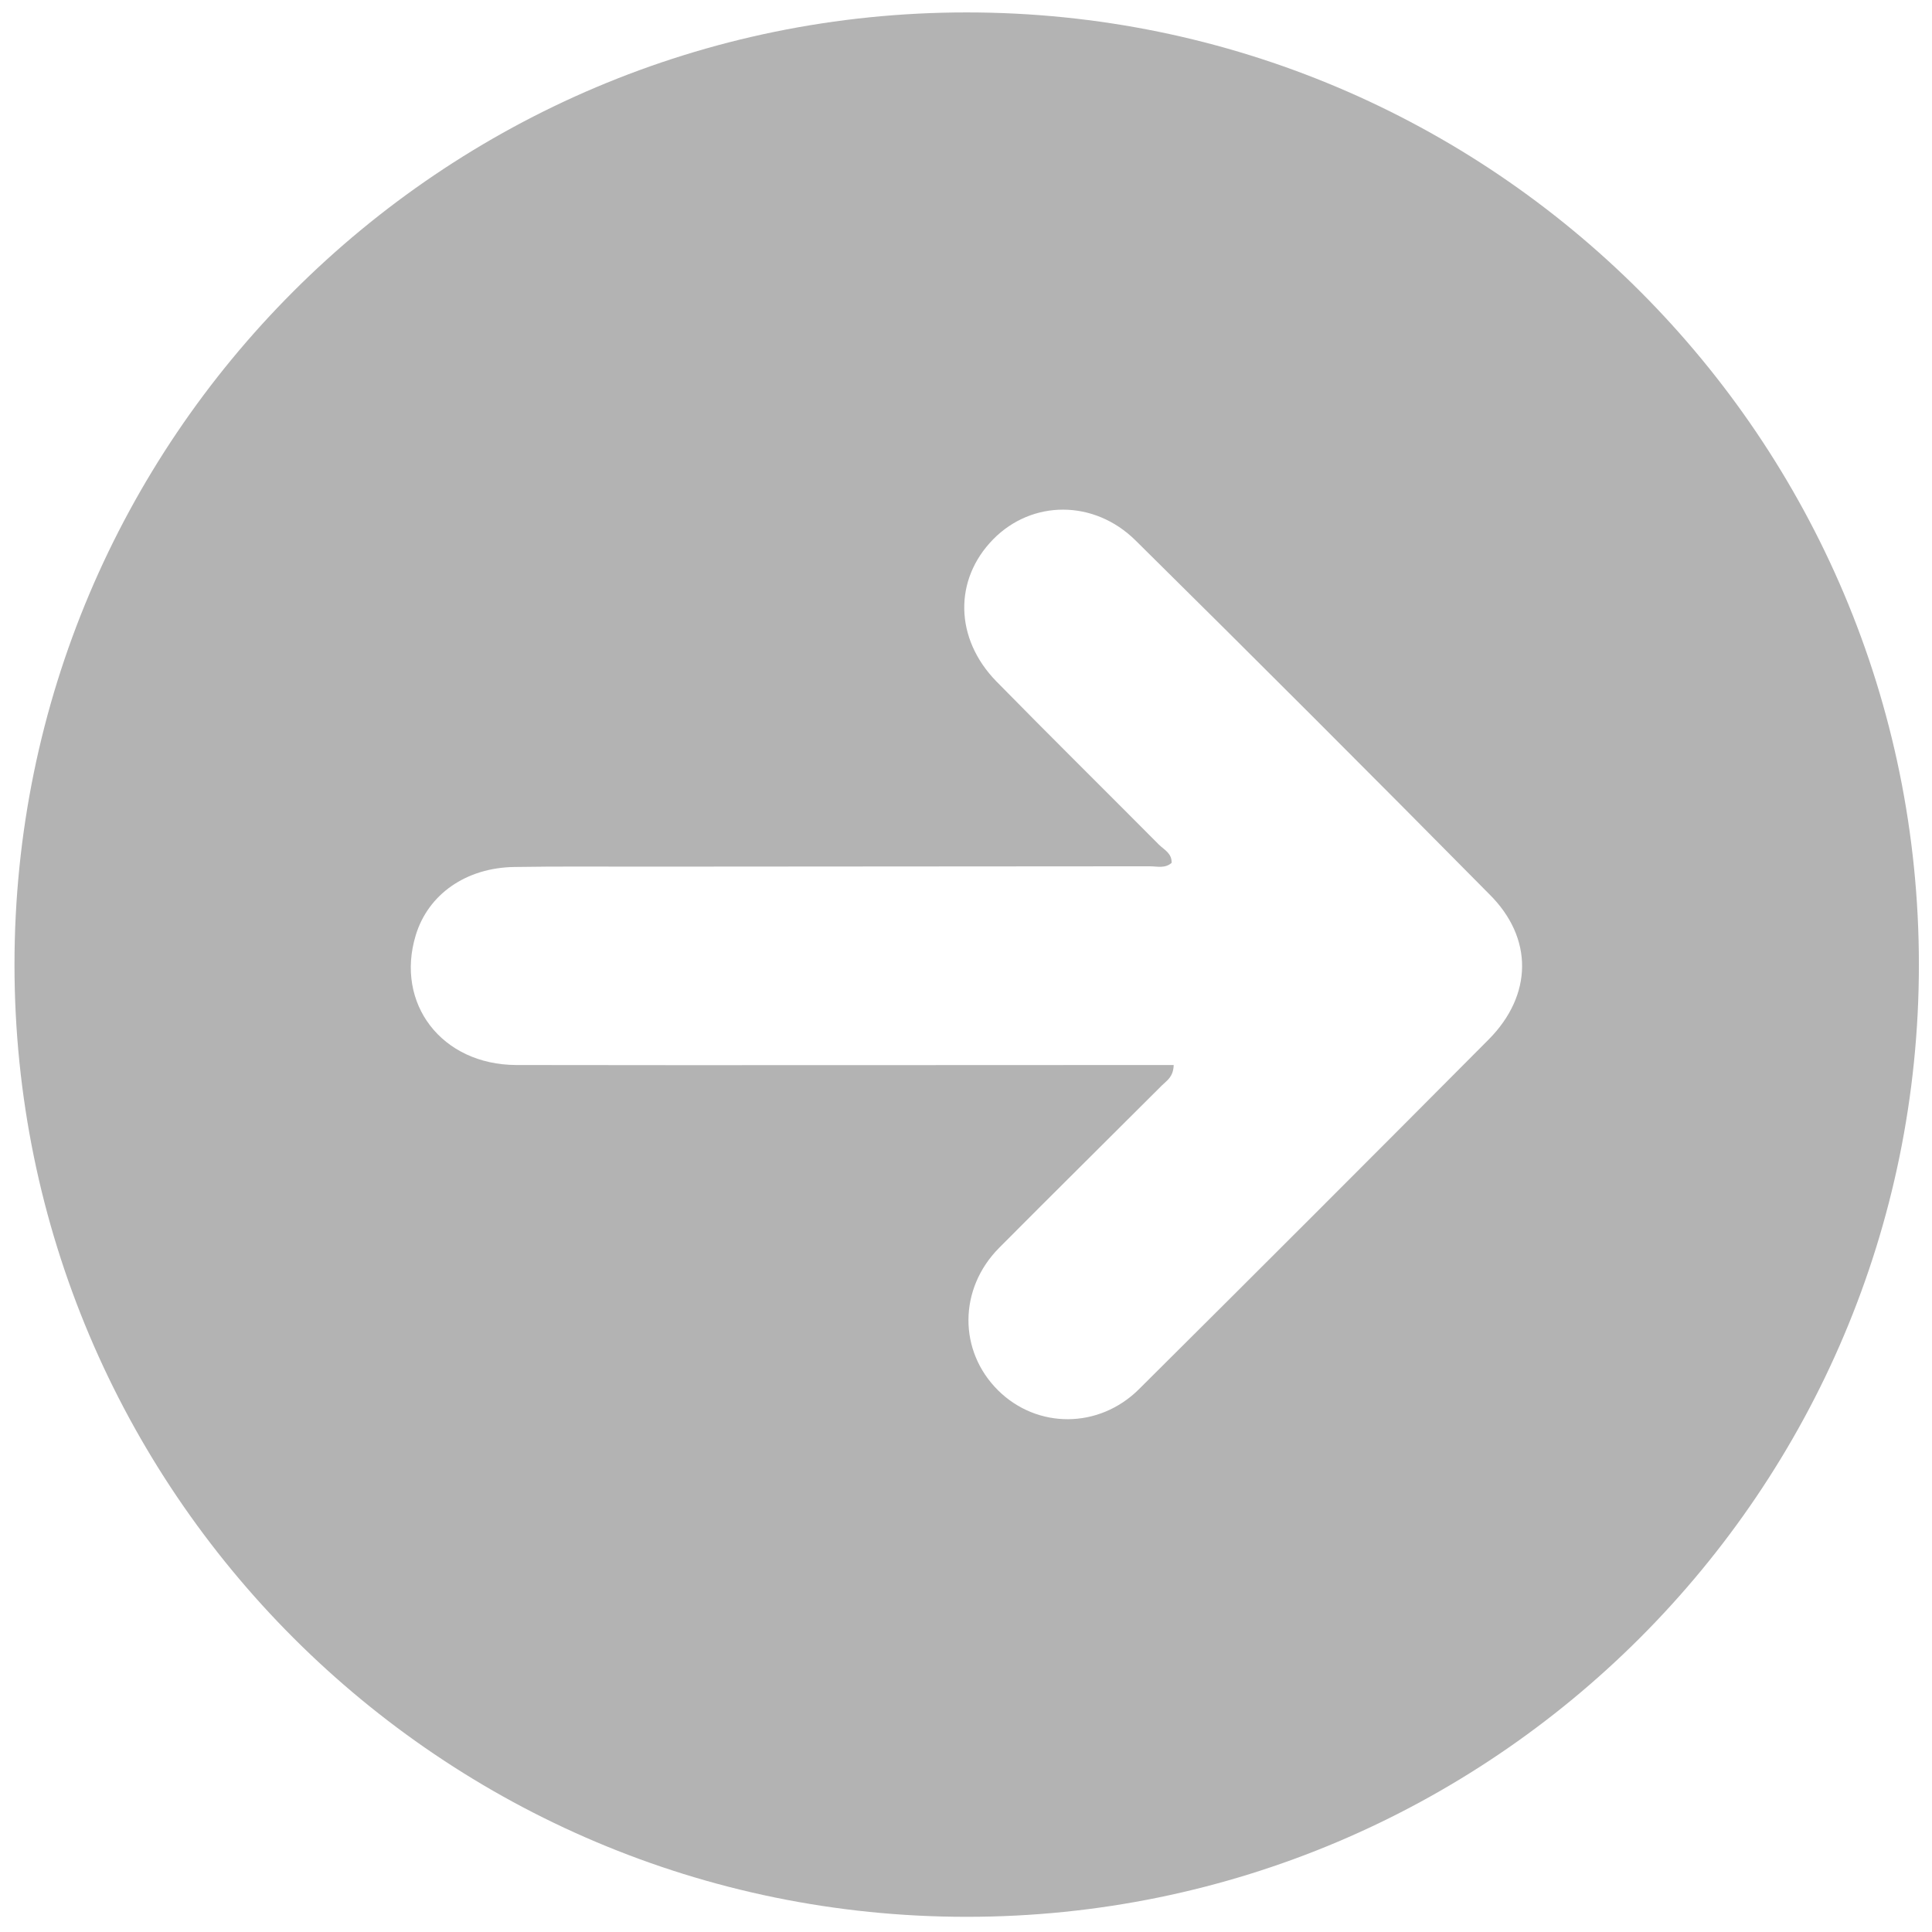 <?xml version="1.0" encoding="utf-8"?>
<!-- Generator: Adobe Illustrator 18.1.0, SVG Export Plug-In . SVG Version: 6.00 Build 0)  -->
<svg version="1.1" id="Isolation_Mode" xmlns="http://www.w3.org/2000/svg" xmlns:xlink="http://www.w3.org/1999/xlink" x="0px"
	 y="0px" viewBox="0 0 560 560" enable-background="new 0 0 560 560" xml:space="preserve">
<path opacity="0.3" enable-background="new    " d="M280.2,3.6c-152.4,0-276,123.6-276,276s123.6,276,276,276s276-123.6,276-276
	S432.7,3.6,280.2,3.6z M431.5,301.3C397.8,335.2,364,369,330.1,402.7c-11.6,11.5-29.5,11.5-40.8,0.3c-11.5-11.4-11.5-29.4,0.3-41.3
	c15.7-15.8,31.5-31.4,47.2-47.1c1.4-1.4,3.3-2.4,3.4-5.9c-3.3,0-6.1,0-9,0c-60.5,0-121,0.1-181.6,0c-21.6-0.1-35.1-17.8-29.1-37.6
	c3.6-11.9,14.6-19.6,28.6-19.8c12.4-0.2,24.9-0.1,37.4-0.1c48.9,0,97.9-0.1,146.8-0.1c2.1,0,4.4,0.7,6.3-1c0.1-2.8-2.2-3.8-3.7-5.3
	c-15.7-15.8-31.5-31.4-47.1-47.3c-12.1-12.4-12.4-29.5-0.9-41.2c11.2-11.4,29.2-11.6,41.3,0.4c34.3,33.9,68.5,68.1,102.4,102.4
	C444.6,271.9,444.2,288.5,431.5,301.3z"/>
</svg>
